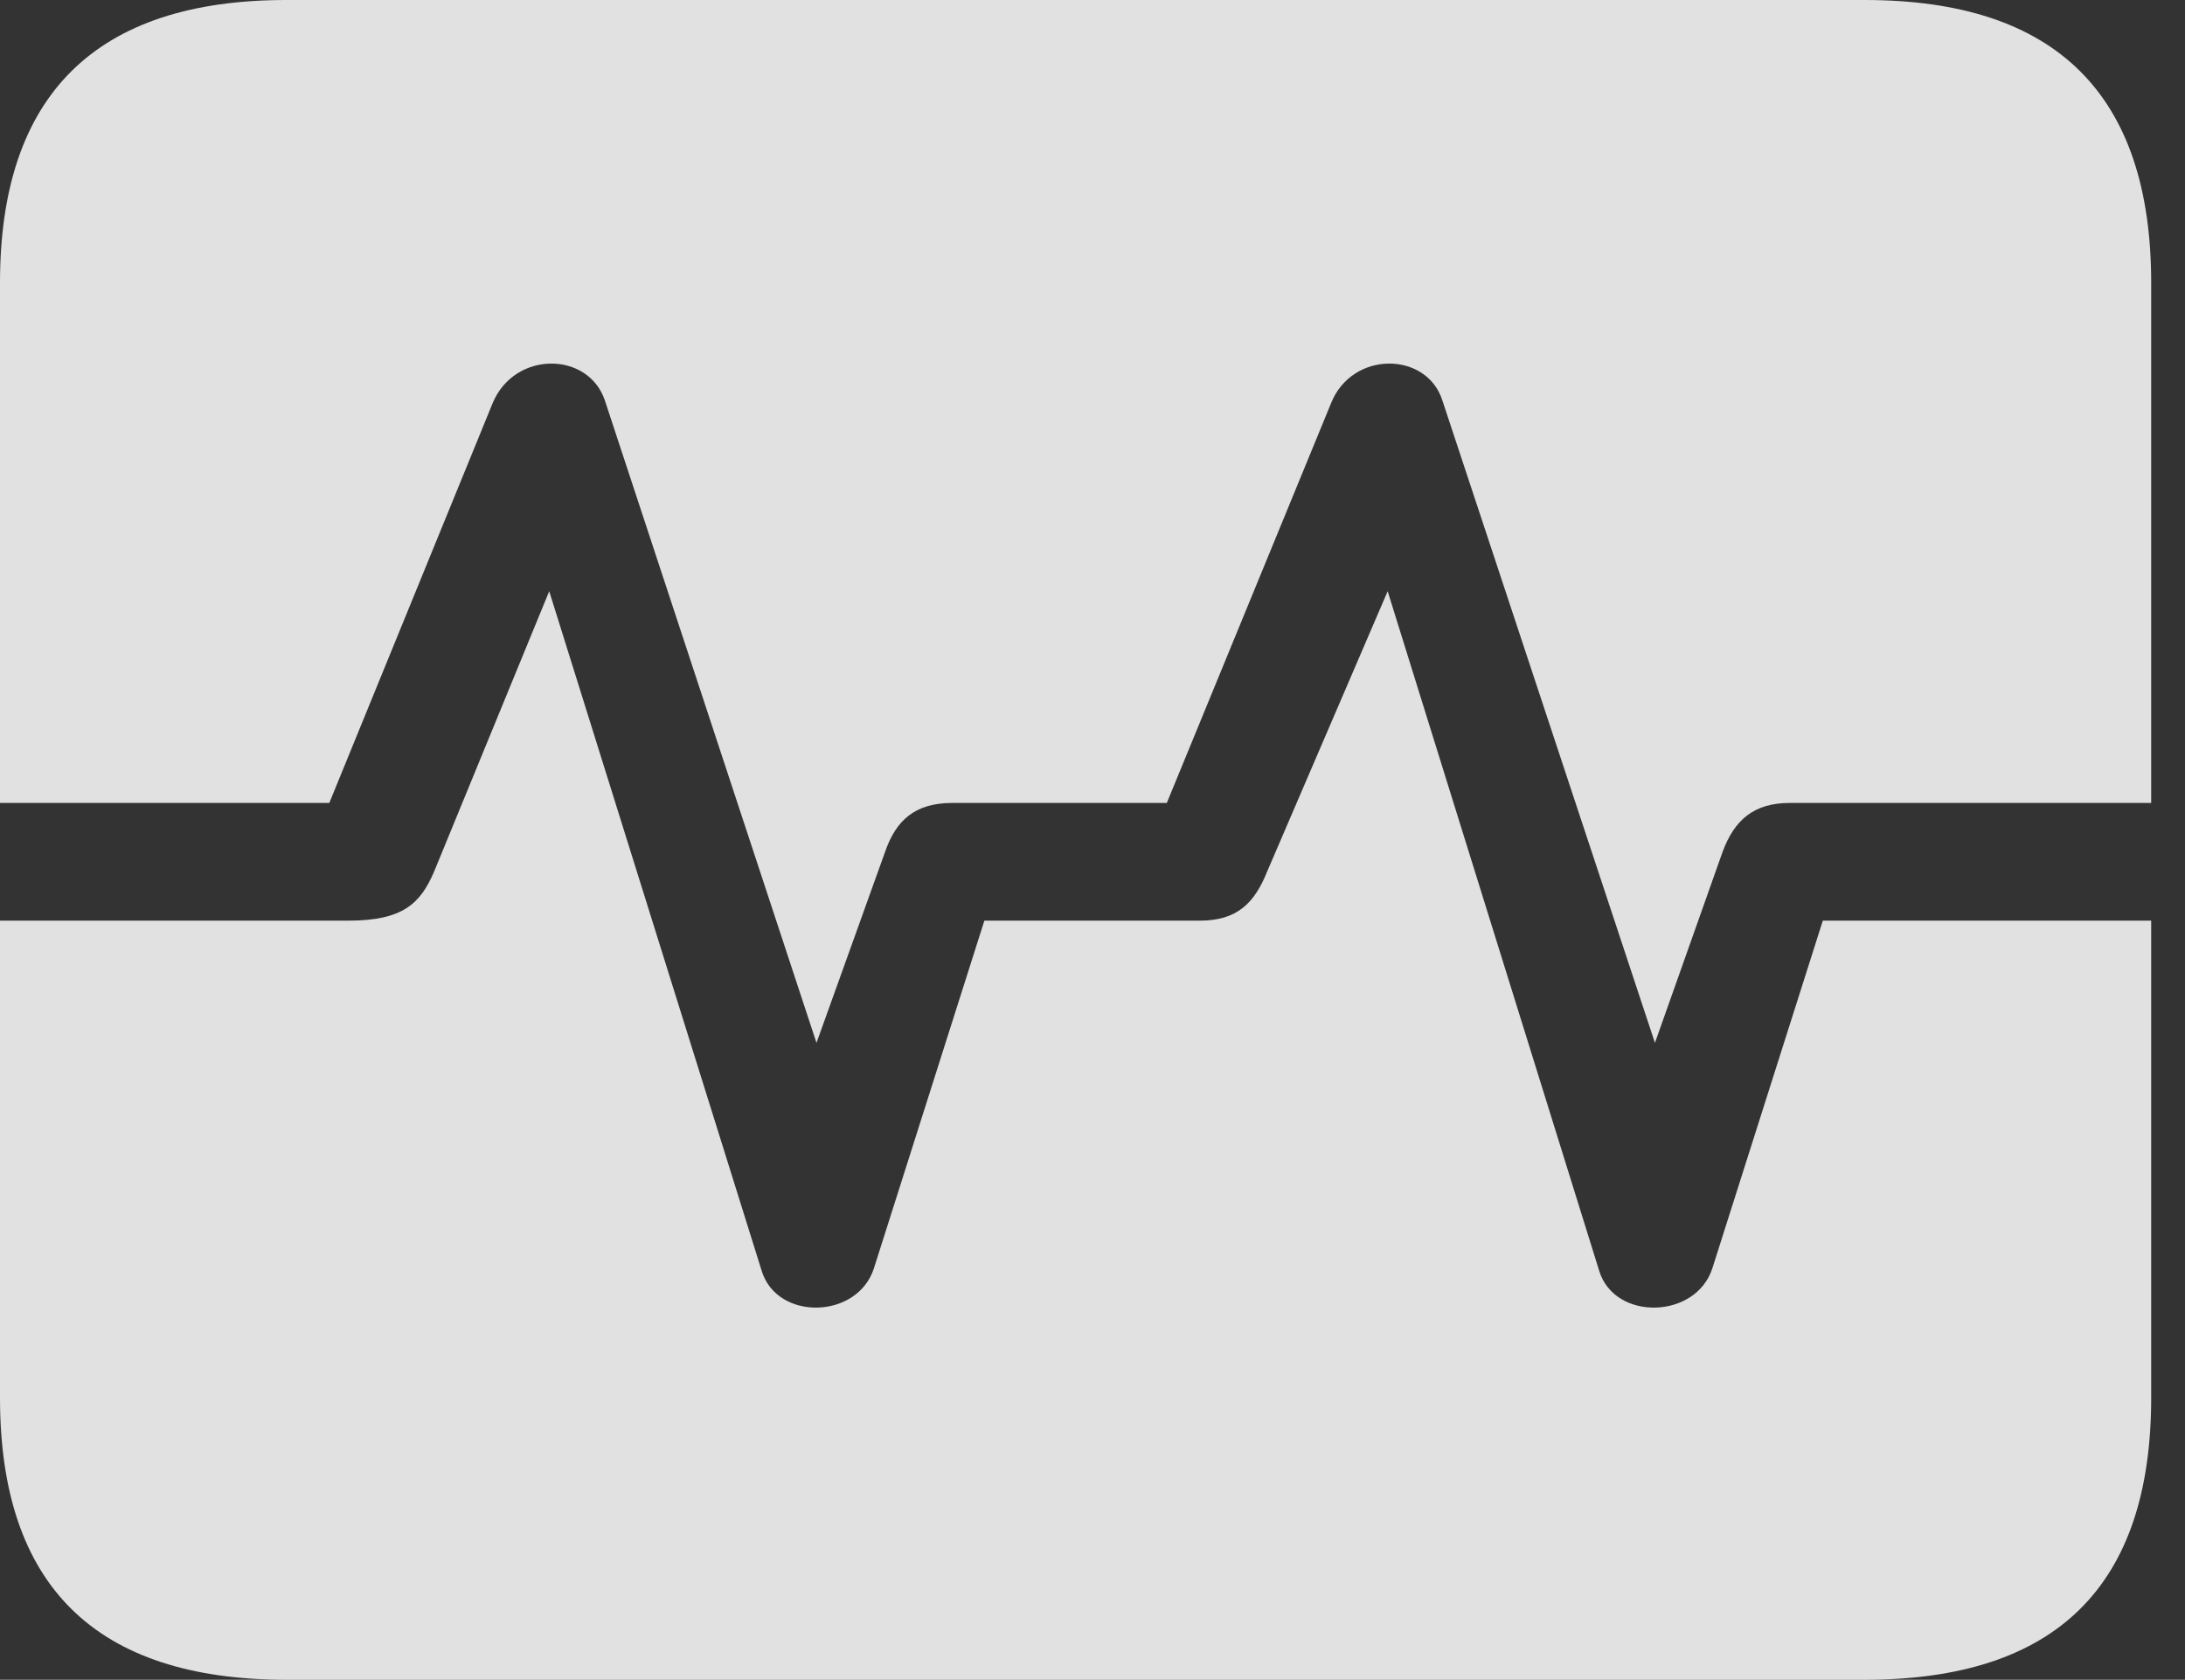 <?xml version="1.0" encoding="UTF-8"?>
<!--Generator: Apple Native CoreSVG 326-->
<!DOCTYPE svg
PUBLIC "-//W3C//DTD SVG 1.1//EN"
       "http://www.w3.org/Graphics/SVG/1.1/DTD/svg11.dtd">
<svg version="1.1" xmlns="http://www.w3.org/2000/svg" xmlns:xlink="http://www.w3.org/1999/xlink" viewBox="0 0 23.389 17.979">
 <rect x="0" y="0" width="23.389" height="17.979" fill="#333333" stroke="none"/>
 <g>
  <rect height="17.979" opacity="0" width="23.389" x="0" y="0"/>
  <path d="M0 9.854L0 8.594L3.525 8.594L5.273 4.316C5.508 3.75 6.299 3.76 6.475 4.287L8.74 11.162L9.473 9.121C9.59 8.779 9.795 8.594 10.195 8.594L12.49 8.594L14.248 4.316C14.473 3.75 15.273 3.76 15.44 4.287L17.715 11.162L18.438 9.121C18.564 8.779 18.77 8.594 19.16 8.594L23.027 8.594L23.027 9.854L19.512 9.854L18.33 13.574C18.154 14.121 17.285 14.141 17.119 13.604L14.854 6.328L13.565 9.326C13.428 9.668 13.242 9.854 12.842 9.854L10.537 9.854L9.355 13.574C9.18 14.121 8.32 14.141 8.154 13.604L5.879 6.328L4.648 9.326C4.502 9.668 4.316 9.854 3.73 9.854ZM3.066 17.979L19.961 17.979C22.012 17.979 23.027 16.973 23.027 14.961L23.027 3.027C23.027 1.016 22.012 0 19.961 0L3.066 0C1.025 0 0 1.016 0 3.027L0 14.961C0 16.973 1.025 17.979 3.066 17.979Z" fill="white" fill-opacity="0.85"/>
 </g>
</svg>
